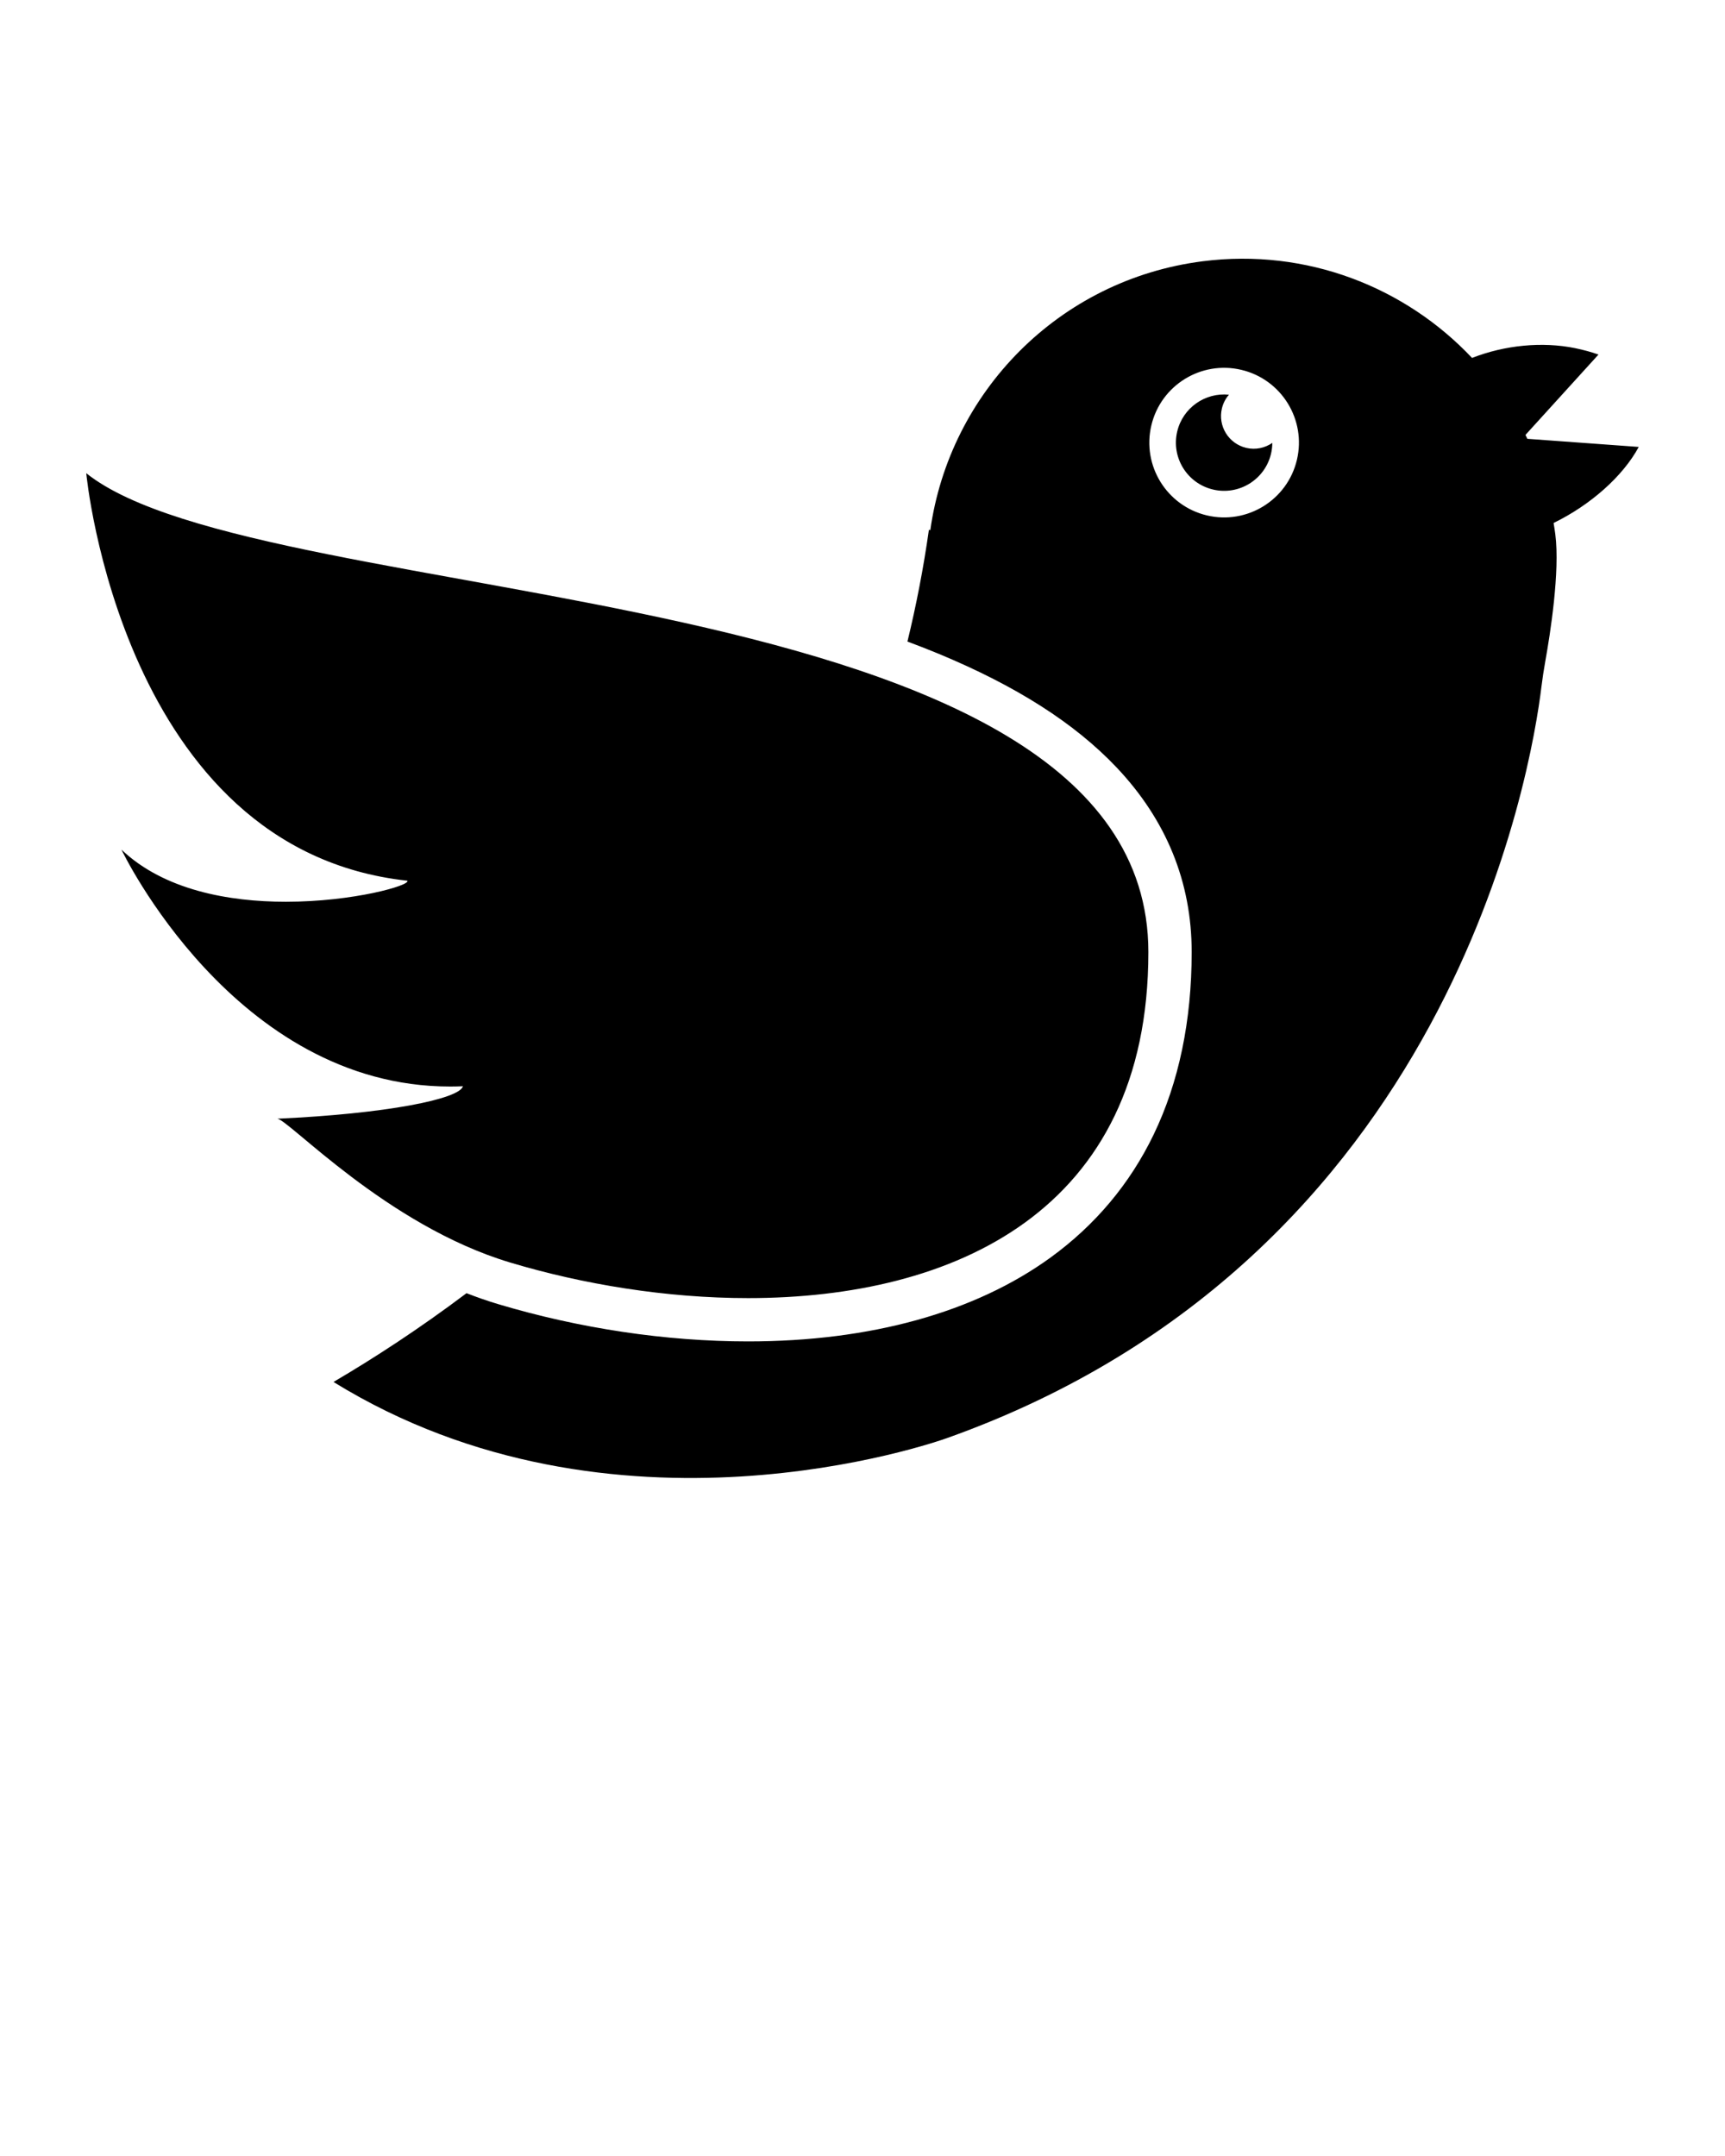 <?xml version="1.0" encoding="UTF-8"?>
<svg width="100px" height="125px" viewBox="0 0 100 125" xmlns="http://www.w3.org/2000/svg" xmlns:xlink="http://www.w3.org/1999/xlink" version="1.1">
 <!-- Generated by Pixelmator Pro 2.2 -->
 <g id="group">
  <path id="Path" d="M29.571 73.197 C22.397 71.046 16.692 64.86 16.067 64.861 L16.063 64.861 C22.392 64.576 26.63 63.721 26.838 62.979 26.588 62.989 26.341 62.995 26.097 62.995 13.564 62.995 7.041 49.259 7.041 49.259 9.502 51.603 13.255 52.282 16.57 52.282 20.497 52.282 23.807 51.328 23.614 51.062 7.061 49.261 4.998 27.433 5 27.435 15.281 35.648 66.572 33.082 66.572 55.199 66.572 70.261 55.248 75.261 43.366 75.261 38.629 75.261 33.803 74.466 29.571 73.197 M73.757 25.679 C73.755 25.887 73.733 26.096 73.683 26.306 73.328 27.808 71.821 28.738 70.319 28.382 68.817 28.026 67.888 26.52 68.244 25.018 68.571 23.638 69.869 22.744 71.243 22.884 71.051 23.107 70.907 23.376 70.835 23.682 70.593 24.702 71.224 25.724 72.243 25.966 72.787 26.094 73.33 25.973 73.757 25.679 M75.183 26.662 C74.631 28.992 72.294 30.433 69.964 29.882 67.634 29.329 66.193 26.993 66.745 24.663 67.296 22.332 69.633 20.891 71.963 21.443 74.293 21.995 75.735 24.332 75.183 26.662 M95 25.912 L88.543 25.442 C88.507 25.366 88.471 25.291 88.433 25.216 L92.666 20.556 C92.261 20.414 91.81 20.289 91.31 20.185 89.405 19.798 87.24 20.007 85.336 20.752 81.464 16.646 75.754 14.382 69.728 15.147 61.363 16.21 55.045 22.771 53.931 30.739 L53.849 30.72 C53.531 32.96 53.111 35.117 52.605 37.196 53.218 37.425 53.823 37.659 54.412 37.904 58.924 39.777 62.294 41.928 64.715 44.479 67.613 47.534 69.083 51.141 69.083 55.199 69.083 59.185 68.341 62.745 66.879 65.778 65.505 68.629 63.493 71.028 60.9 72.91 56.518 76.091 50.455 77.772 43.366 77.772 38.603 77.772 33.583 77.021 28.85 75.602 28.254 75.424 27.652 75.213 27.045 74.976 24.32 77.029 21.694 78.736 19.333 80.123 35.58 90.15 54.204 83.626 54.905 83.375 84.148 72.96 88.783 44.556 89.358 39.822 89.418 39.326 89.494 38.835 89.582 38.343 89.869 36.744 90.438 33.139 90.163 30.976 90.135 30.756 90.099 30.539 90.063 30.321 92.192 29.286 94.079 27.619 95 25.912" fill="#000000" fill-opacity="1" stroke="none"/>
 </g>
</svg>
